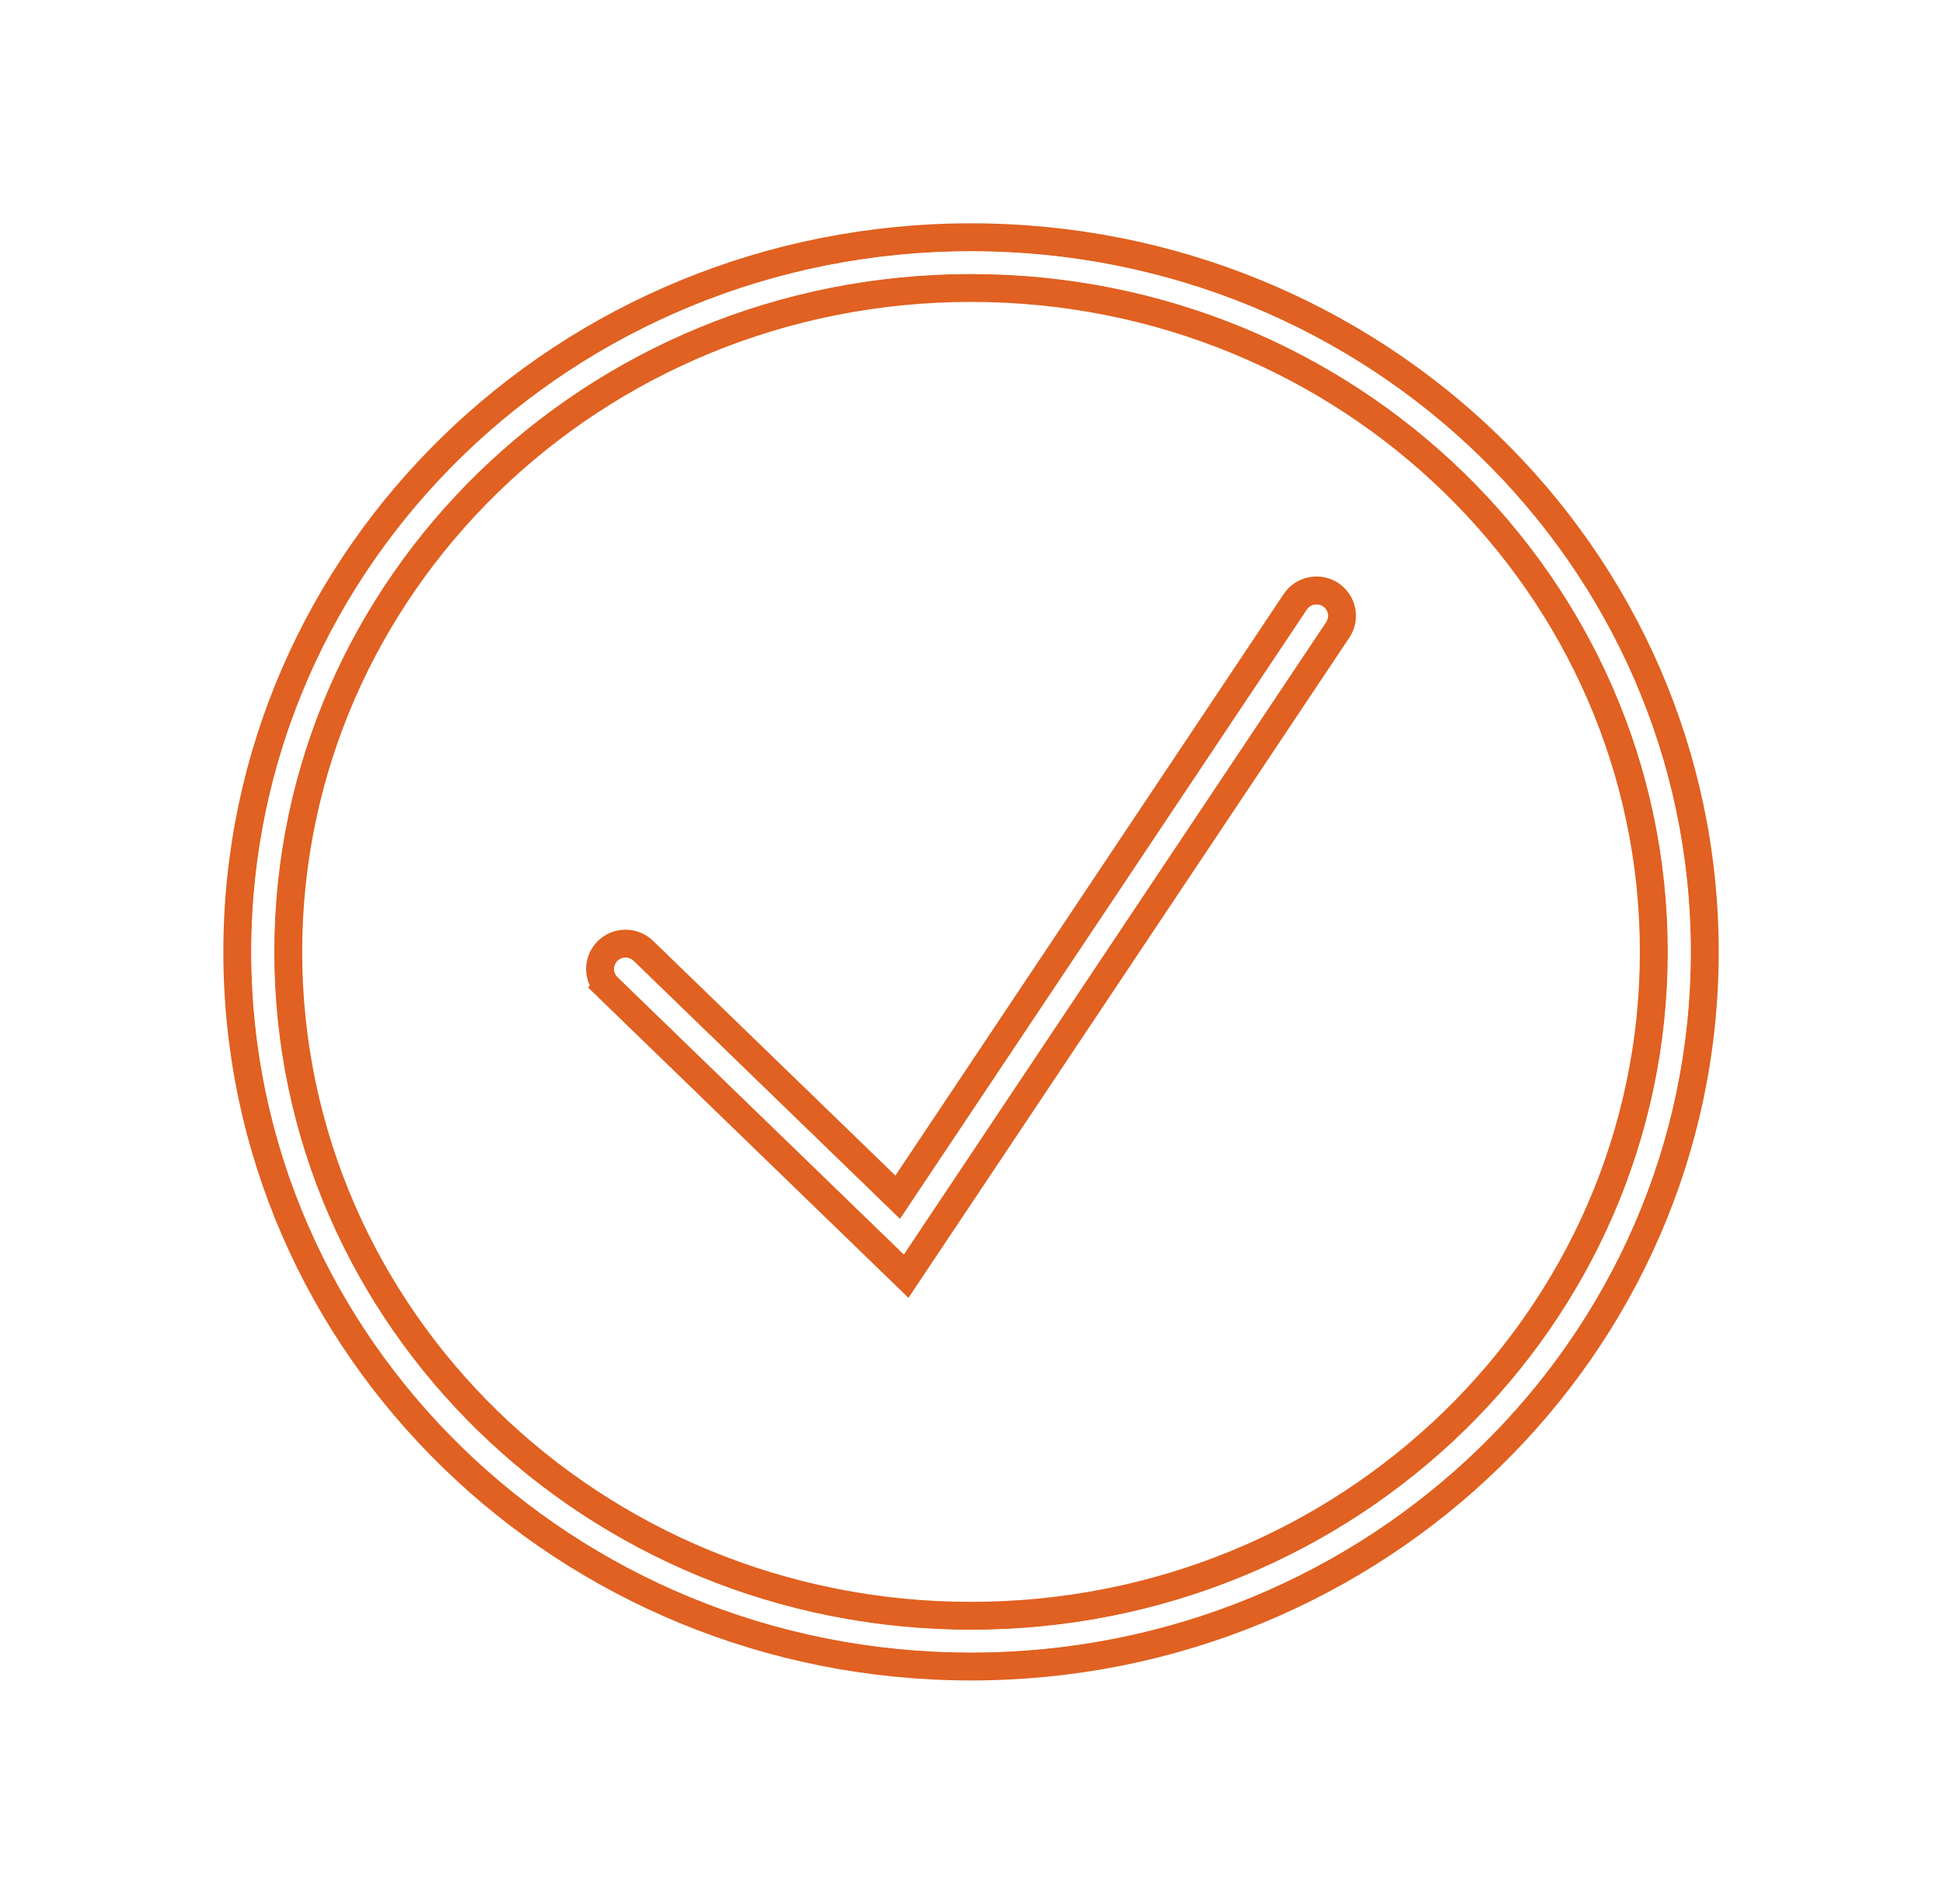 <svg width="348" height="341" viewBox="0 0 348 341" fill="none" xmlns="http://www.w3.org/2000/svg">
<g filter="url(#filter0_f_1_2066)">
<path d="M296.207 170.5C296.207 236.053 241.582 289.419 173.916 289.419C106.25 289.419 51.625 236.053 51.625 170.5C51.625 104.947 106.25 51.581 173.916 51.581C241.582 51.581 296.207 104.947 296.207 170.5ZM173.916 298.5C246.431 298.5 305.332 241.255 305.332 170.5C305.332 99.745 246.431 42.5 173.916 42.5C101.401 42.5 42.5 99.745 42.5 170.5C42.5 241.255 101.401 298.5 173.916 298.5Z" stroke="#E06121" stroke-width="5"/>
<path d="M160.145 226.501L162.298 228.587L163.963 226.094L239.597 112.815C241.002 110.709 240.407 107.882 238.301 106.506C236.211 105.14 233.391 105.7 231.996 107.789L160.784 214.447L115.22 170.308C113.422 168.567 110.548 168.596 108.786 170.375C107.01 172.17 107.042 175.059 108.855 176.815L110.587 175.027L108.855 176.815L160.145 226.501Z" stroke="#E06121" stroke-width="5" stroke-linecap="round"/>
</g>
<g filter="url(#filter1_f_1_2066)">
<path d="M296.707 170.5C296.707 236.341 241.845 289.919 173.916 289.919C105.987 289.919 51.125 236.341 51.125 170.5C51.125 104.659 105.987 51.081 173.916 51.081C241.845 51.081 296.707 104.659 296.707 170.5ZM173.916 298C246.168 298 304.832 240.967 304.832 170.5C304.832 100.033 246.168 43 173.916 43C101.664 43 43 100.033 43 170.5C43 240.967 101.664 298 173.916 298Z" stroke="#E06121" stroke-width="4"/>
<path d="M160.492 226.142L162.215 227.811L163.547 225.816L239.181 112.537C240.431 110.665 239.902 108.15 238.027 106.925C236.165 105.708 233.653 106.207 232.412 108.066L160.866 215.223L114.872 170.667L113.48 172.104L114.872 170.667C113.271 169.116 110.71 169.143 109.142 170.727C107.562 172.324 107.589 174.894 109.202 176.456L110.594 175.02L109.202 176.456L160.492 226.142Z" stroke="#E06121" stroke-width="4" stroke-linecap="round"/>
</g>
<g filter="url(#filter2_f_1_2066)">
<path d="M296.707 170.5C296.707 236.341 241.845 289.919 173.916 289.919C105.987 289.919 51.125 236.341 51.125 170.5C51.125 104.659 105.987 51.081 173.916 51.081C241.845 51.081 296.707 104.659 296.707 170.5ZM173.916 298C246.168 298 304.832 240.967 304.832 170.5C304.832 100.033 246.168 43 173.916 43C101.664 43 43 100.033 43 170.5C43 240.967 101.664 298 173.916 298Z" stroke="#E06121" stroke-width="4"/>
<path d="M160.492 226.142L162.215 227.811L163.547 225.816L239.181 112.537C240.431 110.665 239.902 108.15 238.027 106.925C236.165 105.708 233.653 106.207 232.412 108.066L160.866 215.223L114.872 170.667L113.48 172.104L114.872 170.667C113.271 169.116 110.71 169.143 109.142 170.727C107.562 172.324 107.589 174.894 109.202 176.456L110.594 175.02L109.202 176.456L160.492 226.142Z" stroke="#E06121" stroke-width="4" stroke-linecap="round"/>
</g>
<path fill-rule="evenodd" clip-rule="evenodd" d="M173.916 291.919C242.899 291.919 298.707 237.496 298.707 170.5C298.707 103.504 242.899 49.081 173.916 49.081C104.933 49.081 49.125 103.504 49.125 170.5C49.125 237.496 104.933 291.919 173.916 291.919ZM173.916 296C245.114 296 302.832 239.812 302.832 170.5C302.832 101.188 245.114 45 173.916 45C102.718 45 45 101.188 45 170.5C45 239.812 102.718 296 173.916 296Z" fill="white"/>
<path fill-rule="evenodd" clip-rule="evenodd" d="M236.933 108.599C237.884 109.22 238.145 110.486 237.518 111.426L161.884 224.706L110.594 175.02C109.78 174.231 109.766 172.939 110.563 172.134C111.36 171.329 112.666 171.315 113.48 172.104L161.198 218.329L234.075 109.177C234.703 108.237 235.983 107.978 236.933 108.599Z" fill="white"/>
<defs>
<filter id="filter0_f_1_2066" x="0" y="0" width="347.832" height="341" filterUnits="userSpaceOnUse" color-interpolation-filters="sRGB">
<feFlood flood-opacity="0" result="BackgroundImageFix"/>
<feBlend mode="normal" in="SourceGraphic" in2="BackgroundImageFix" result="shape"/>
<feGaussianBlur stdDeviation="20" result="effect1_foregroundBlur_1_2066"/>
</filter>
<filter id="filter1_f_1_2066" x="26" y="26" width="295.832" height="289" filterUnits="userSpaceOnUse" color-interpolation-filters="sRGB">
<feFlood flood-opacity="0" result="BackgroundImageFix"/>
<feBlend mode="normal" in="SourceGraphic" in2="BackgroundImageFix" result="shape"/>
<feGaussianBlur stdDeviation="7.5" result="effect1_foregroundBlur_1_2066"/>
</filter>
<filter id="filter2_f_1_2066" x="37" y="37" width="273.832" height="267" filterUnits="userSpaceOnUse" color-interpolation-filters="sRGB">
<feFlood flood-opacity="0" result="BackgroundImageFix"/>
<feBlend mode="normal" in="SourceGraphic" in2="BackgroundImageFix" result="shape"/>
<feGaussianBlur stdDeviation="2" result="effect1_foregroundBlur_1_2066"/>
</filter>
</defs>
</svg>
